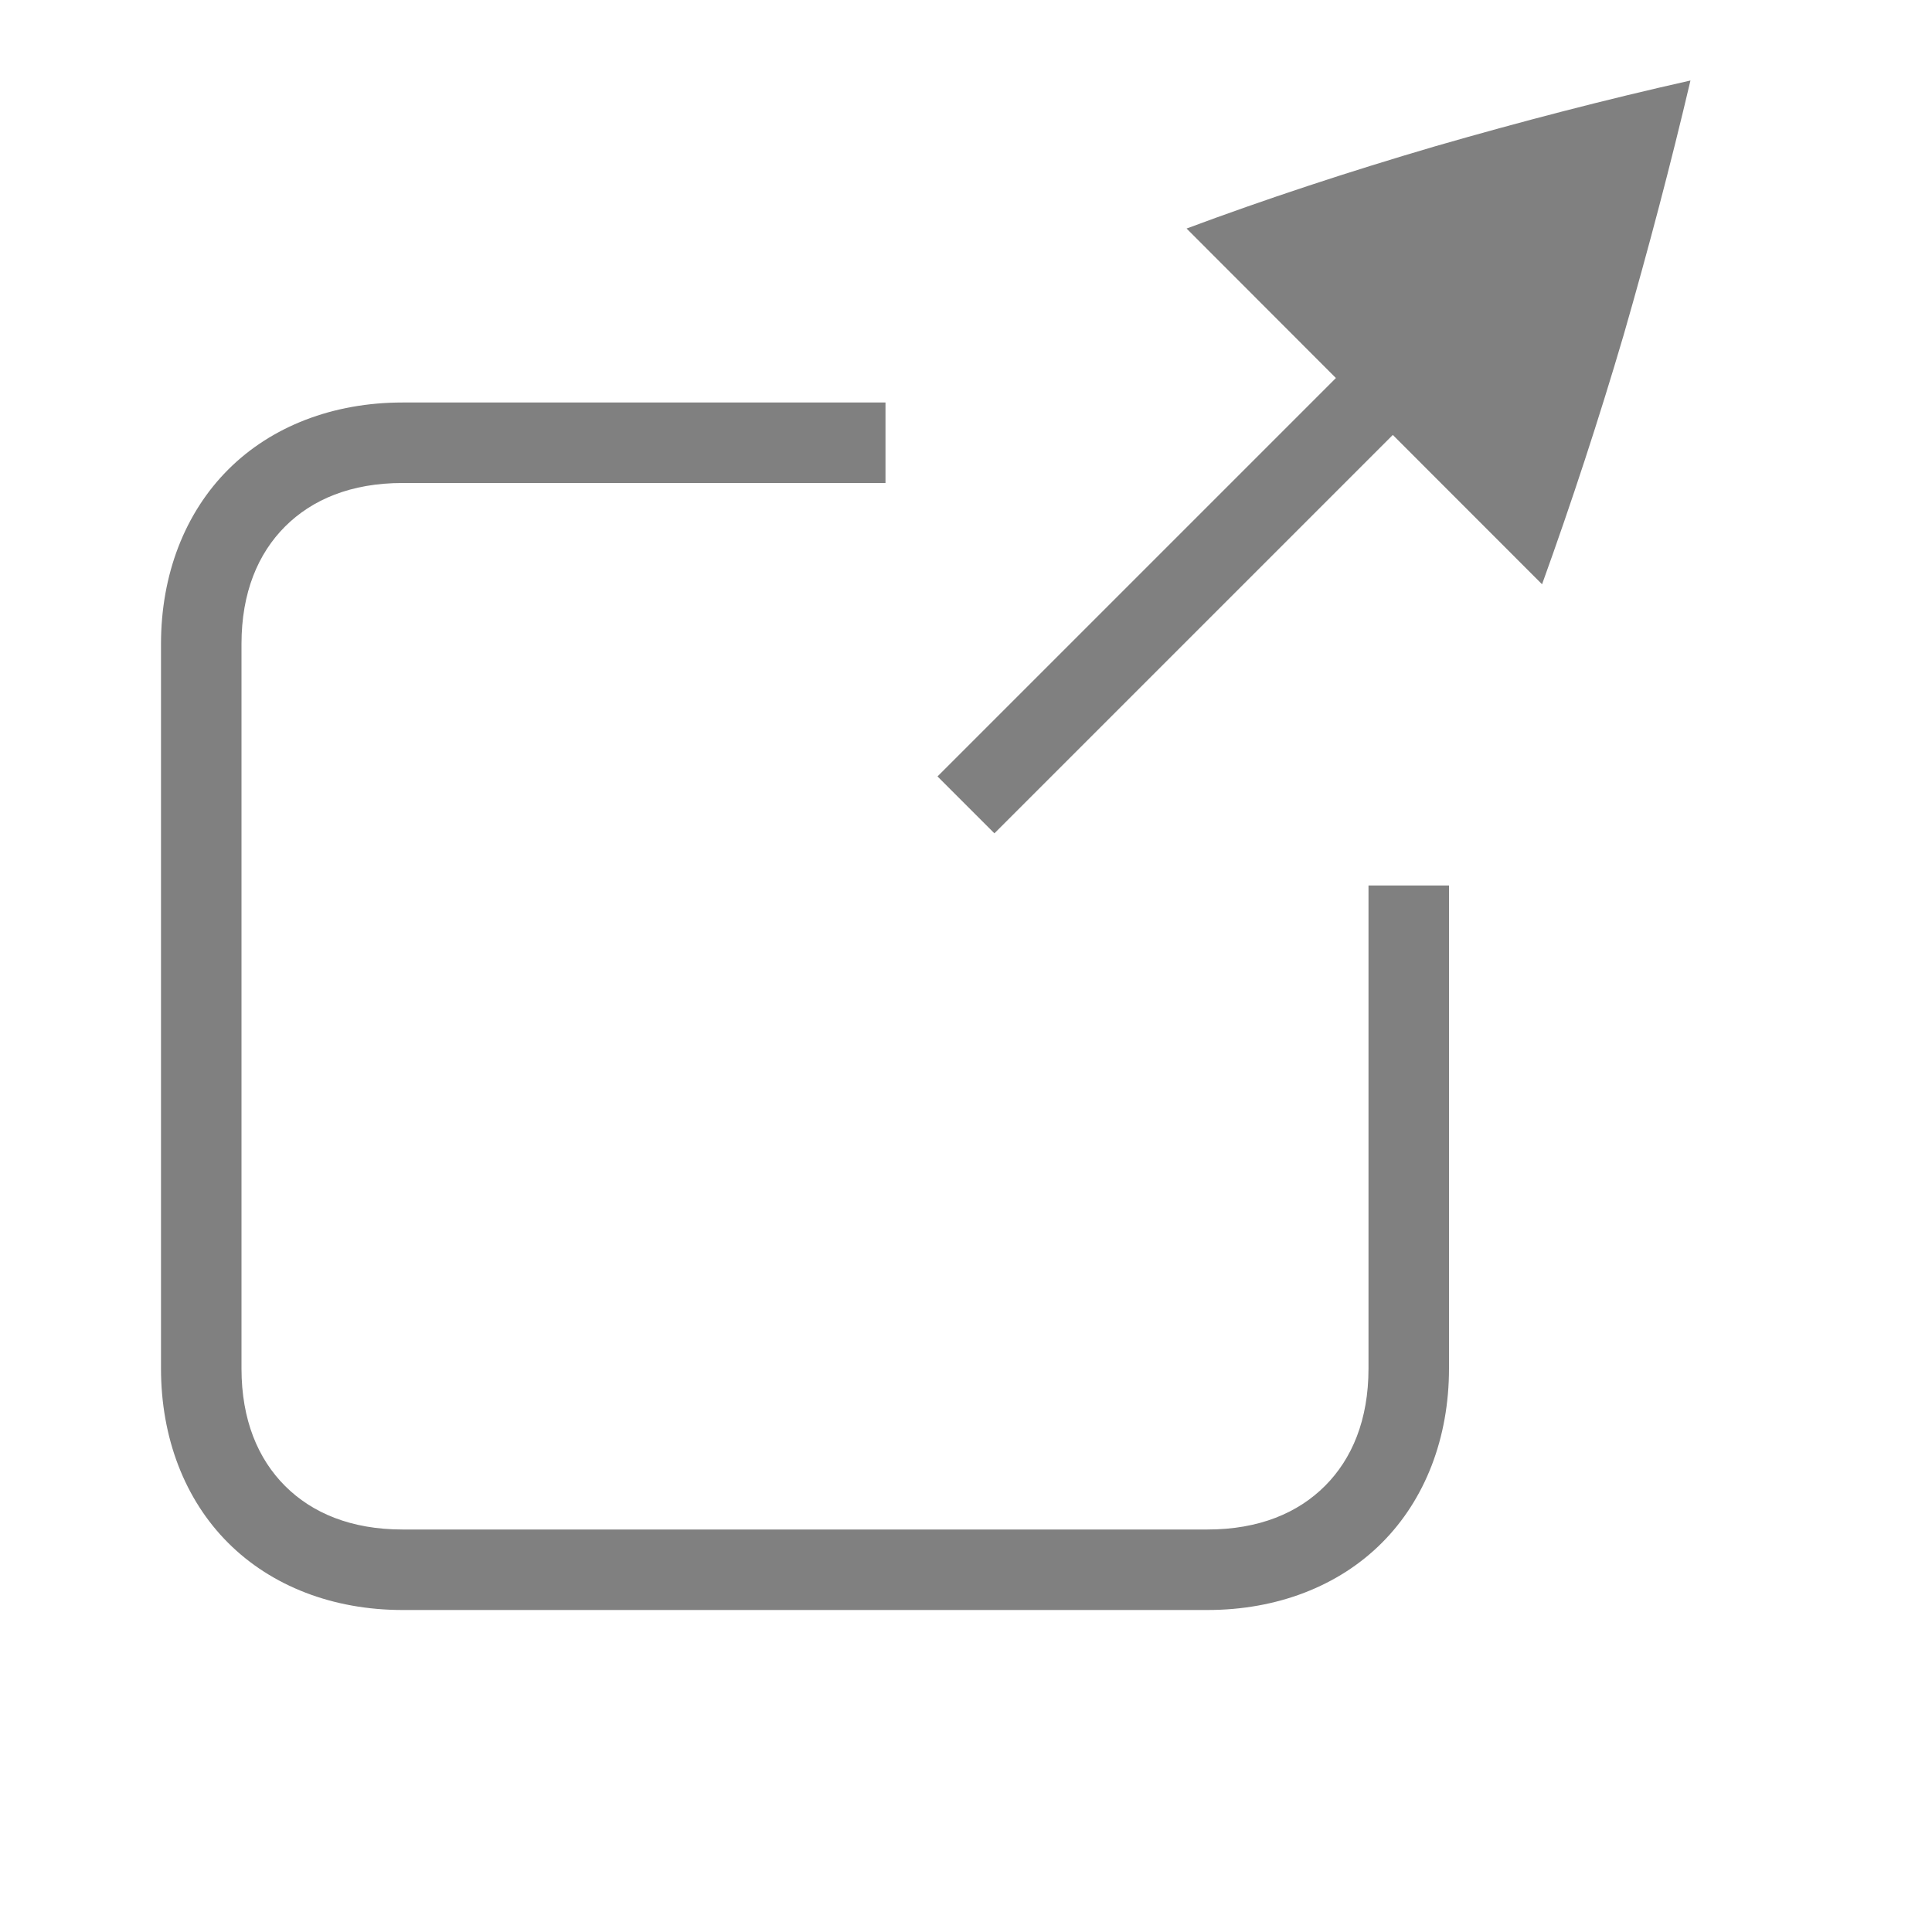 <?xml version="1.0" encoding="UTF-8" standalone="no"?>
<svg viewBox="0 1 24 24" version="1.1" id="svg4" sodipodi:docname="external-link.svg" width="24" height="24" inkscape:version="1.1.2 (08b2f3d93c, 2022-04-05)"
   xmlns:inkscape="http://www.inkscape.org/namespaces/inkscape"
   xmlns:sodipodi="http://sodipodi.sourceforge.net/DTD/sodipodi-0.dtd"
   xmlns="http://www.w3.org/2000/svg"
   xmlns:svg="http://www.w3.org/2000/svg">
   <defs id="defs8" />
   <sodipodi:namedview id="namedview6" pagecolor="#ffffff" bordercolor="#666666" borderopacity="1.0" inkscape:pageshadow="2" inkscape:pageopacity="0.0" inkscape:pagecheckerboard="0" showgrid="true" inkscape:snap-page="true" inkscape:zoom="24.09375" inkscape:cx="15.418936" inkscape:cy="9.5460441" inkscape:window-width="1920" inkscape:window-height="1043" inkscape:window-x="0" inkscape:window-y="0" inkscape:window-maximized="1" inkscape:current-layer="svg4">
      <inkscape:grid type="xygrid" id="grid849" />
      <inkscape:grid type="xygrid" id="grid851" dotted="true" spacingx="0.5" spacingy="0.5" empspacing="10" />
   </sodipodi:namedview>
   <path id="path2" style="font-variant-ligatures:none;font-variant-position:normal;font-variant-caps:normal;font-variant-numeric:normal;font-variant-alternates:normal;font-feature-settings:normal;text-indent:0;text-decoration-line:none;text-decoration-style:solid;text-decoration-color:#000000;text-transform:none;shape-padding:0;isolation:auto;mix-blend-mode:normal;fill:#808080;stroke-width:1.25" d="m 21,2 c -1.047,0.235 -2.104,0.509 -3.174,0.818 -1.077,0.316 -2.107,0.656 -3.086,1.021 l 1.855,1.857 -4.949,4.949 0.707,0.707 4.949,-4.949 1.854,1.855 c 0.369,-1.022 0.707,-2.055 1.014,-3.098 0.308,-1.07 0.586,-2.124 0.83,-3.162 z" />
   <path style="color:#000000;fill:#808080;-inkscape-stroke:none" d="m 5,6 c -0.861,0 -1.628,0.295 -2.166,0.834 -0.539,0.539 -0.834,1.305 -0.834,2.166 v 9 c 0,0.861 0.295,1.628 0.834,2.166 0.539,0.539 1.305,0.834 2.166,0.834 h 10 c 0.861,0 1.628,-0.295 2.166,-0.834 0.539,-0.539 0.834,-1.305 0.834,-2.166 v -6 h -1 v 6 c 0,0.639 -0.205,1.123 -0.541,1.459 -0.336,0.336 -0.82,0.541 -1.459,0.541 h -10 c -0.639,0 -1.123,-0.205 -1.459,-0.541 -0.336,-0.336 -0.541,-0.82 -0.541,-1.459 v -9 c 0,-0.639 0.205,-1.123 0.541,-1.459 0.336,-0.336 0.82,-0.541 1.459,-0.541 h 6 v -1 z" id="path1320" />
</svg>

